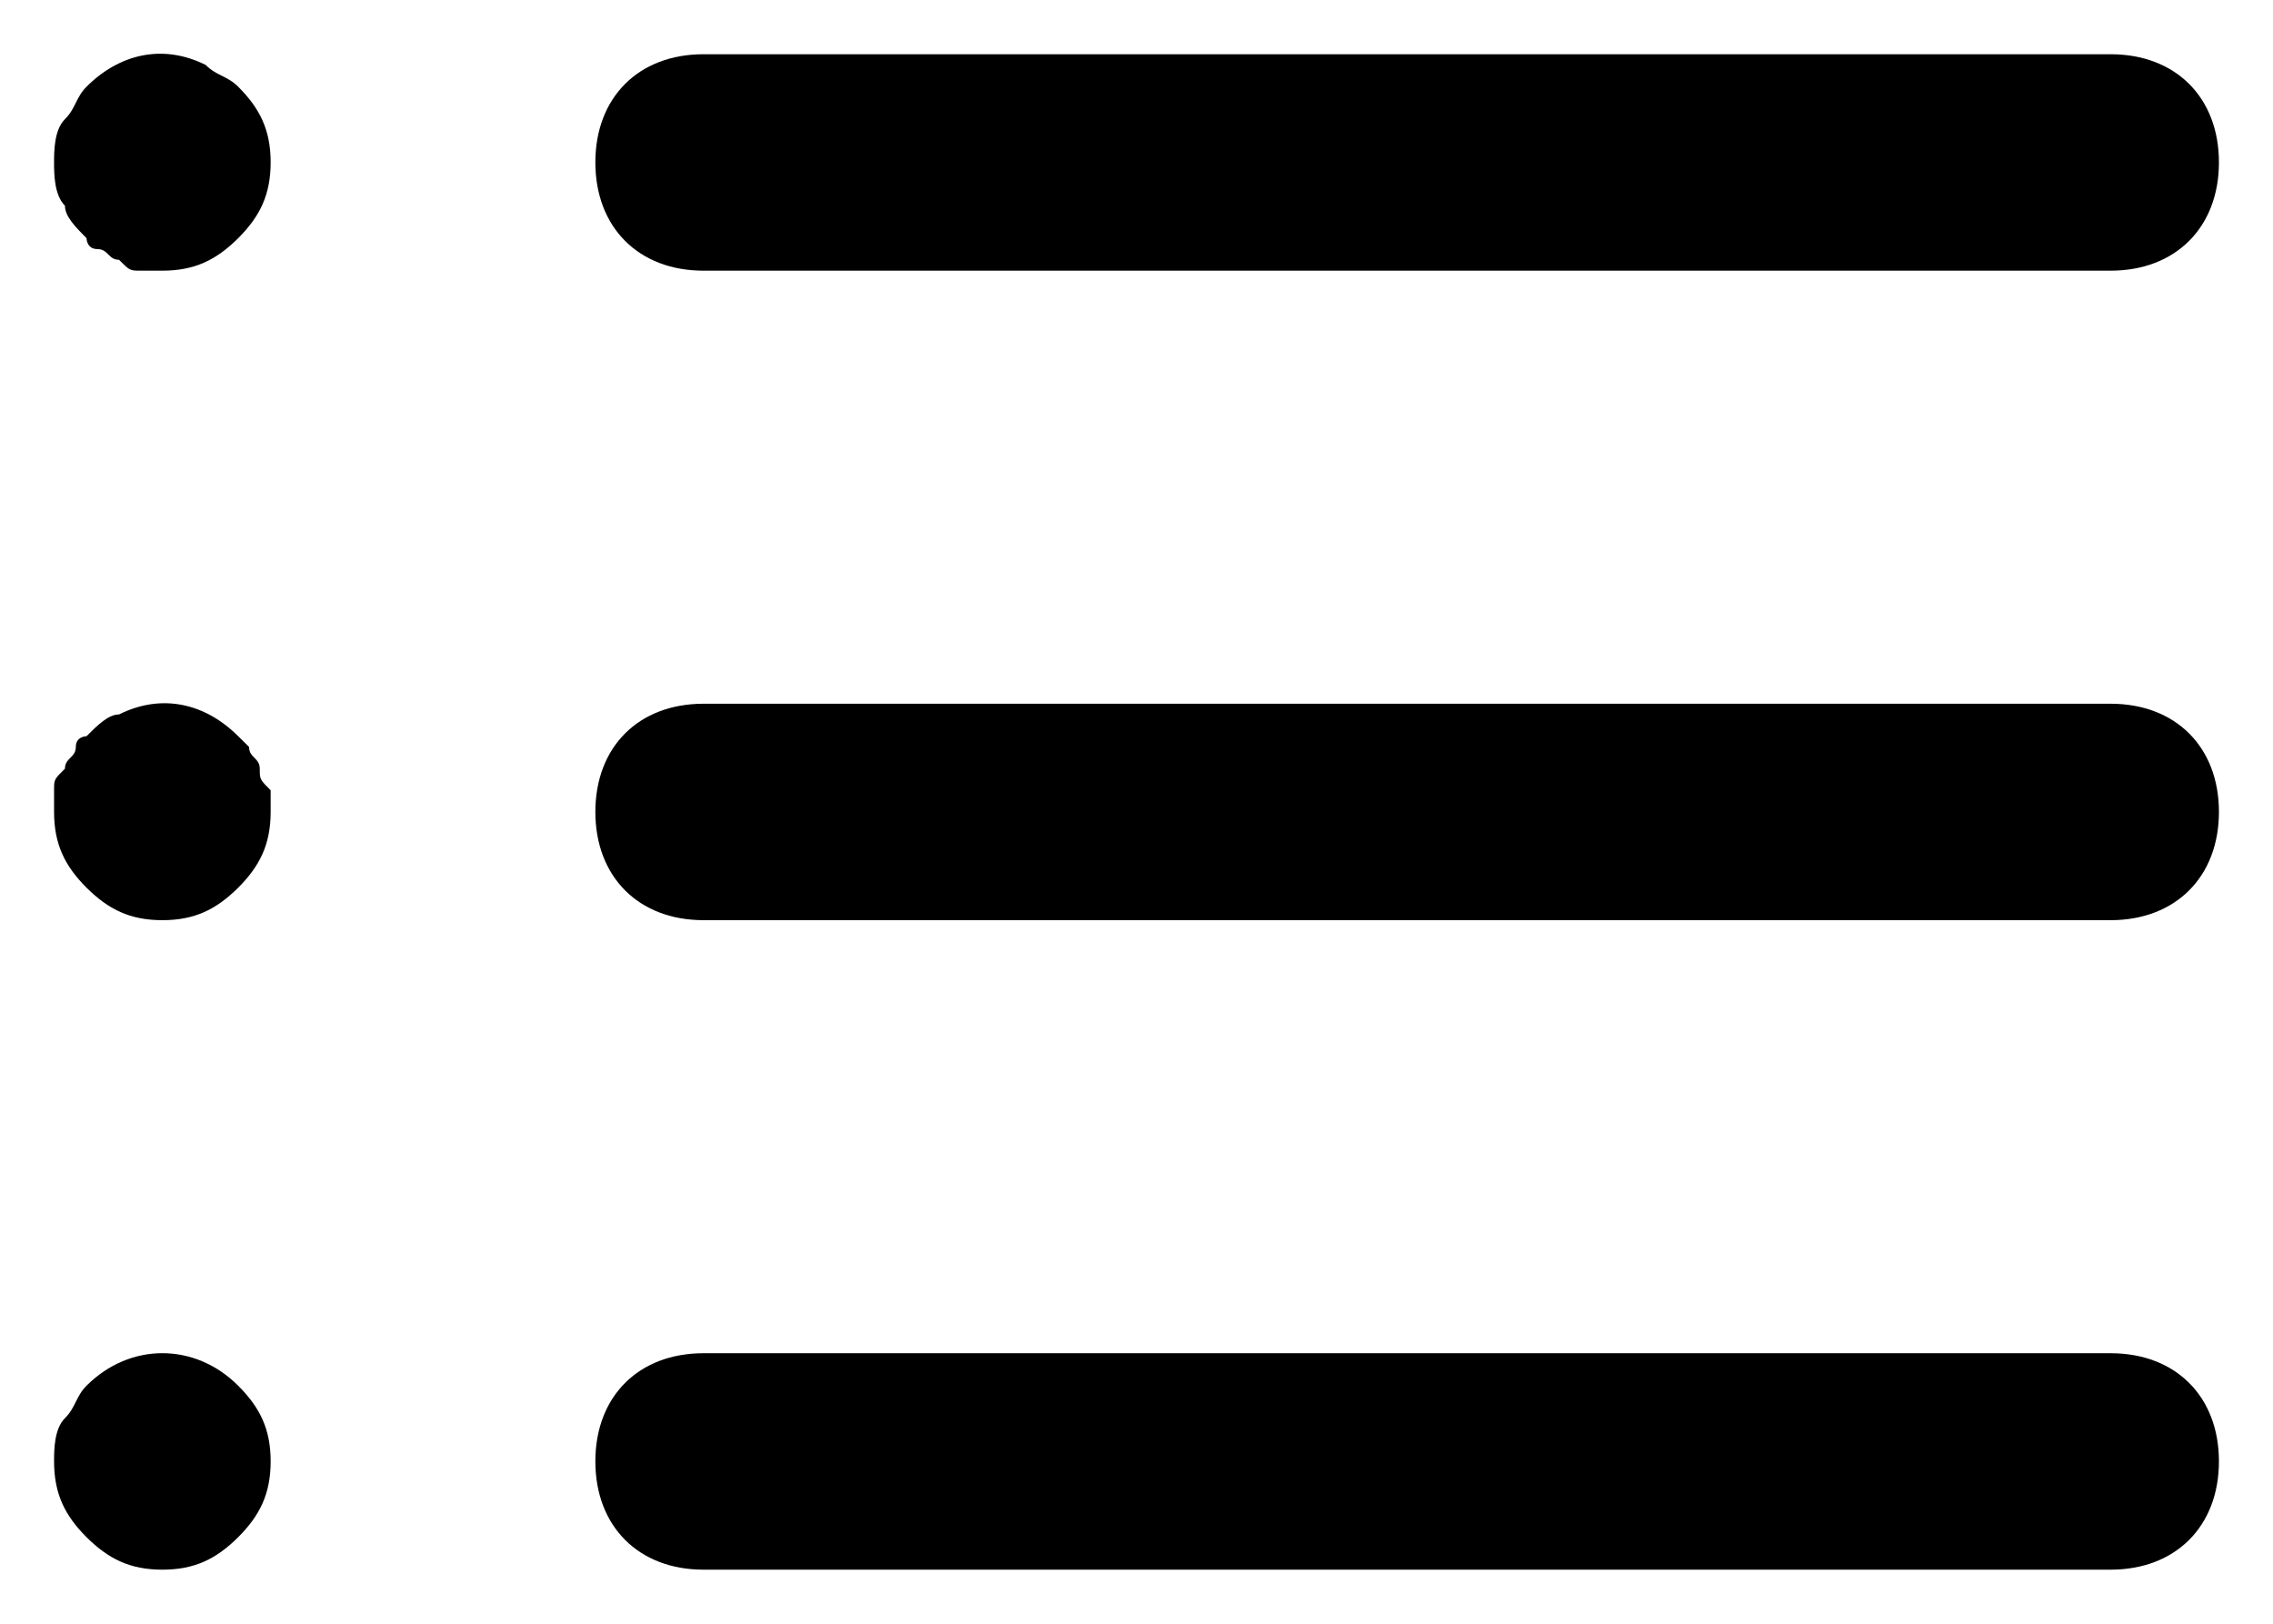 <svg width="14" height="10" viewBox="0 0 14 10" xmlns="http://www.w3.org/2000/svg">
<path d="M13 1.667H4.333C3.933 1.667 3.667 1.4 3.667 1C3.667 0.6 3.933 0.334 4.333 0.334H13C13.4 0.334 13.667 0.6 13.667 1C13.667 1.4 13.4 1.667 13 1.667Z"/>
<path d="M13 5.667H4.333C3.933 5.667 3.667 5.4 3.667 5C3.667 4.6 3.933 4.334 4.333 4.334H13C13.4 4.334 13.667 4.6 13.667 5C13.667 5.4 13.4 5.667 13 5.667Z"/>
<path d="M13 9.667H4.333C3.933 9.667 3.667 9.4 3.667 9C3.667 8.6 3.933 8.334 4.333 8.334H13C13.4 8.334 13.667 8.6 13.667 9C13.667 9.4 13.4 9.667 13 9.667Z"/>
<path d="M1 1.667C0.933 1.667 0.933 1.667 0.867 1.667C0.8 1.667 0.8 1.667 0.733 1.6C0.667 1.6 0.667 1.534 0.6 1.534C0.533 1.534 0.533 1.467 0.533 1.467C0.467 1.4 0.4 1.334 0.4 1.267C0.333 1.2 0.333 1.067 0.333 1C0.333 0.934 0.333 0.8 0.4 0.734C0.467 0.667 0.467 0.6 0.533 0.534C0.733 0.334 1 0.267 1.267 0.4C1.333 0.467 1.4 0.467 1.467 0.534C1.6 0.667 1.667 0.8 1.667 1C1.667 1.2 1.6 1.334 1.467 1.467C1.333 1.6 1.2 1.667 1 1.667Z"/>
<path d="M1 5.667C0.8 5.667 0.667 5.6 0.533 5.467C0.4 5.334 0.333 5.2 0.333 5C0.333 4.934 0.333 4.934 0.333 4.867C0.333 4.8 0.333 4.8 0.4 4.734C0.4 4.667 0.467 4.667 0.467 4.6C0.467 4.534 0.533 4.534 0.533 4.534C0.6 4.467 0.667 4.4 0.733 4.4C1 4.267 1.267 4.334 1.467 4.534L1.534 4.6C1.534 4.667 1.6 4.667 1.6 4.734C1.6 4.8 1.6 4.8 1.667 4.867C1.667 4.934 1.667 4.934 1.667 5C1.667 5.2 1.6 5.334 1.467 5.467C1.333 5.6 1.2 5.667 1 5.667Z"/>
<path d="M1 9.667C0.8 9.667 0.667 9.6 0.533 9.467C0.4 9.334 0.333 9.2 0.333 9C0.333 8.934 0.333 8.8 0.4 8.734C0.467 8.667 0.467 8.6 0.533 8.534C0.8 8.267 1.2 8.267 1.467 8.534C1.6 8.667 1.667 8.8 1.667 9C1.667 9.2 1.6 9.334 1.467 9.467C1.333 9.6 1.2 9.667 1 9.667Z"/>
</svg>
